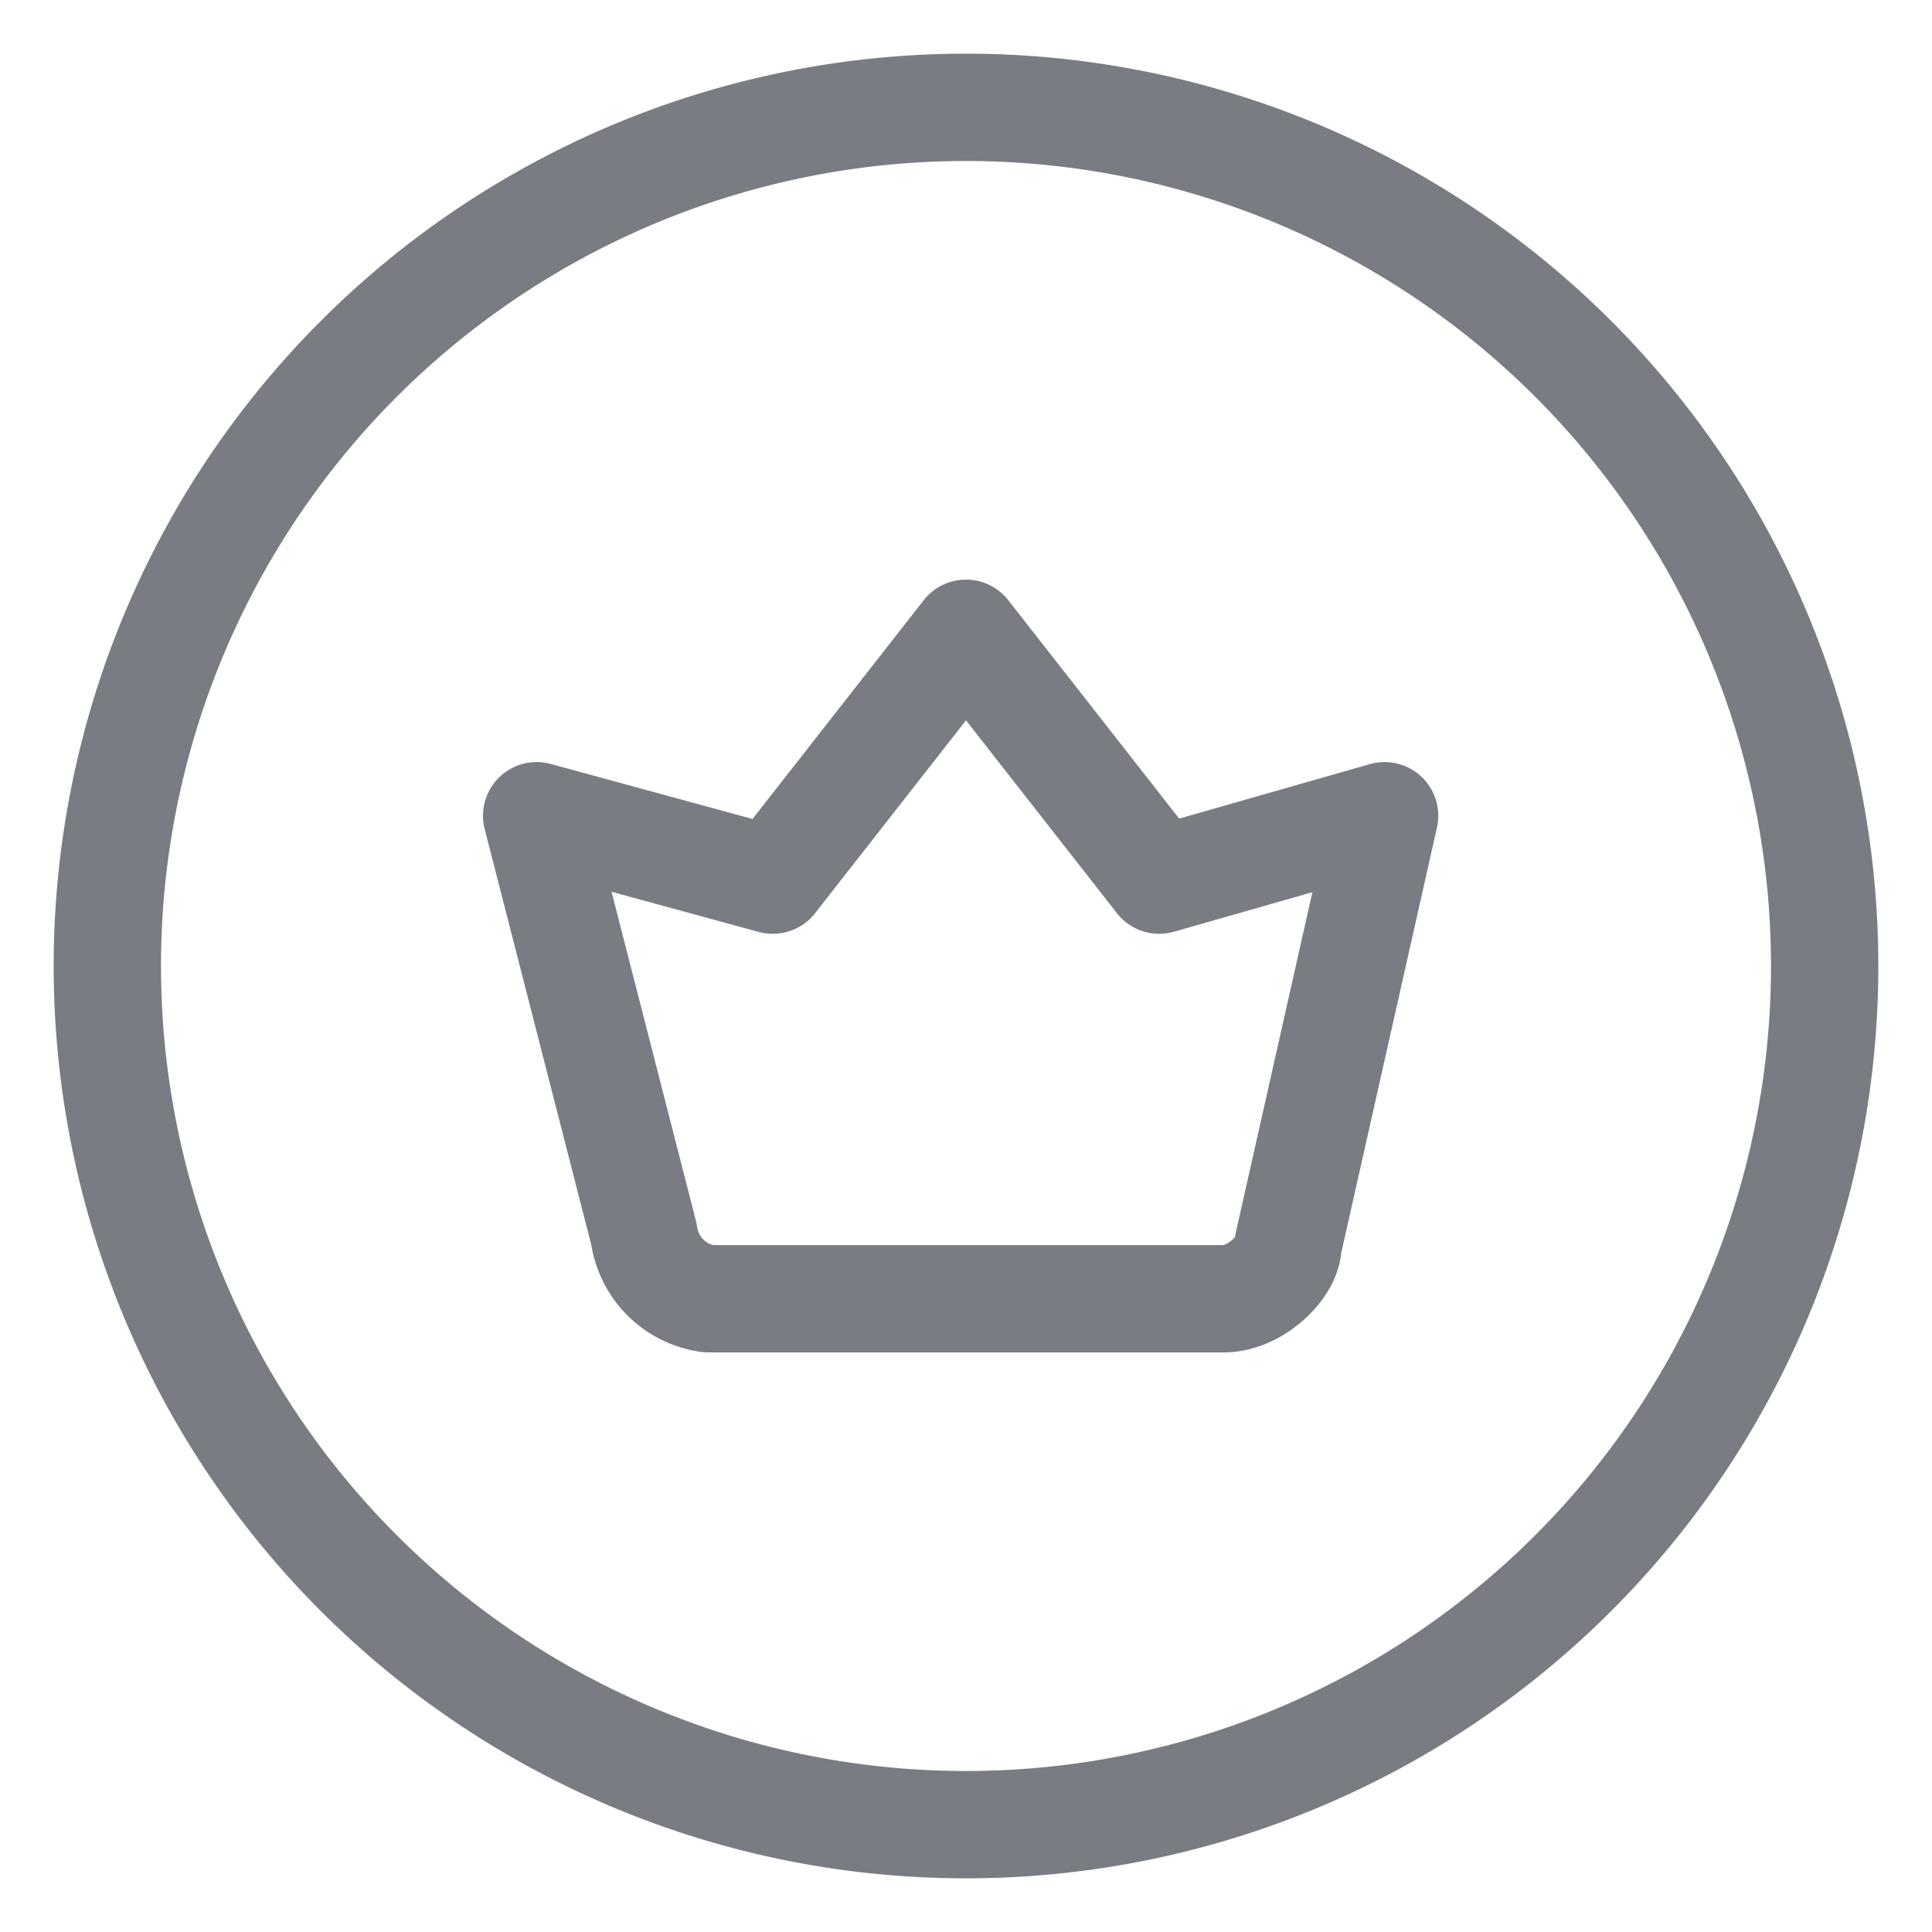 <svg width="18" height="18" viewBox="0 0 18 18" fill="none" xmlns="http://www.w3.org/2000/svg" class="icon-md"><path d="M6 11.5L5 7.6l2.2.6L9 5.9l1.8 2.3 2.1-.6-.9 4c0 .2-.3.5-.6.5H6.6a.7.7 0 01-.6-.6h0z" stroke="#797C82" stroke-linecap="round" stroke-linejoin="round"></path><path d="M9 17A8 8 0 109 1a8 8 0 000 16z" stroke="#797C82" stroke-linecap="round" stroke-linejoin="round"></path></svg>